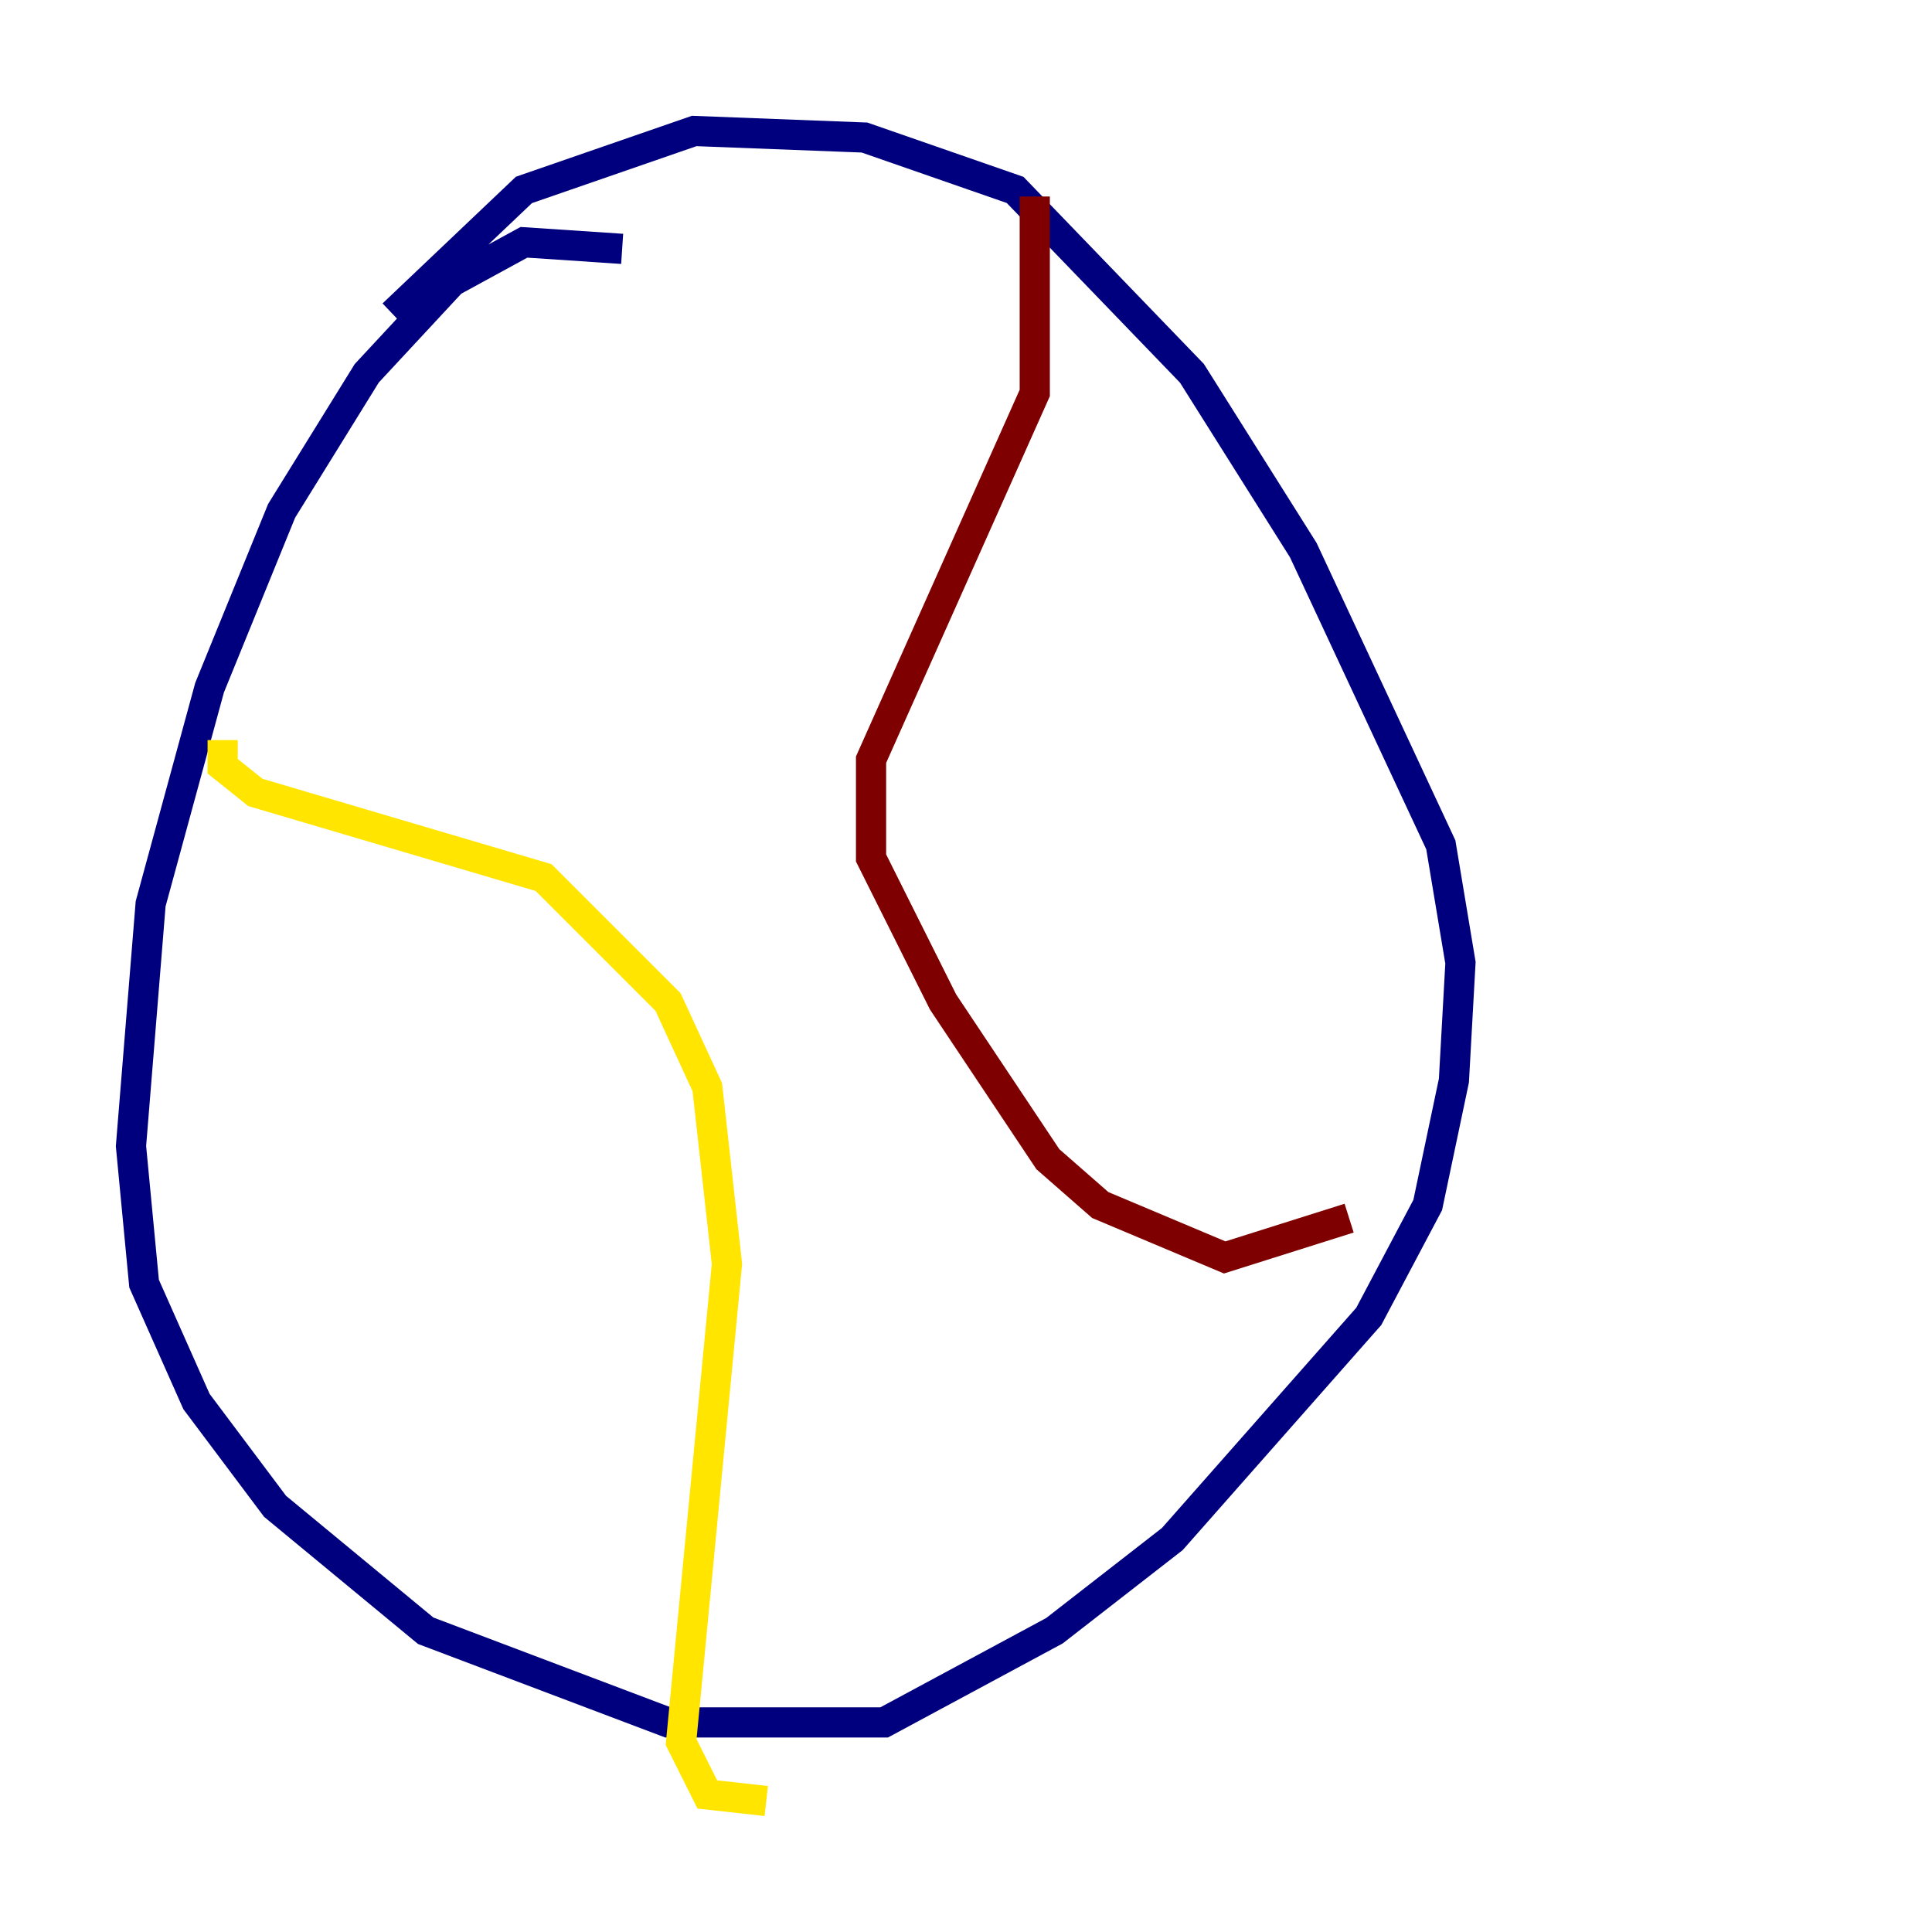 <?xml version="1.0" encoding="utf-8" ?>
<svg baseProfile="tiny" height="128" version="1.2" viewBox="0,0,128,128" width="128" xmlns="http://www.w3.org/2000/svg" xmlns:ev="http://www.w3.org/2001/xml-events" xmlns:xlink="http://www.w3.org/1999/xlink"><defs /><polyline fill="none" points="41.22,16.488 34.712,16.054 29.939,18.658 24.298,24.732 18.658,33.844 13.885,45.559 9.98,59.878 8.678,75.932 9.546,85.044 13.017,92.854 18.224,99.797 28.203,108.041 44.258,114.115 58.576,114.115 69.858,108.041 77.668,101.966 90.685,87.214 94.59,79.837 96.325,71.593 96.759,63.783 95.458,55.973 86.346,36.447 78.969,24.732 67.254,12.583 57.275,9.112 45.993,8.678 34.712,12.583 26.034,20.827" stroke="#00007f" stroke-width="2" /><polyline fill="none" points="14.752,49.031 14.752,49.031" stroke="#00d4ff" stroke-width="2" /><polyline fill="none" points="14.752,49.031 14.752,50.766 16.922,52.502 36.014,58.142 44.258,66.386 46.861,72.027 48.163,83.742 45.125,115.417 46.861,118.888 50.766,119.322" stroke="#ffe500" stroke-width="2" /><polyline fill="none" points="68.556,13.017 68.556,26.034 57.709,50.332 57.709,56.841 62.481,66.386 69.424,76.8 72.895,79.837 81.139,83.308 89.383,80.705" stroke="#7f0000" stroke-width="2" /></svg>